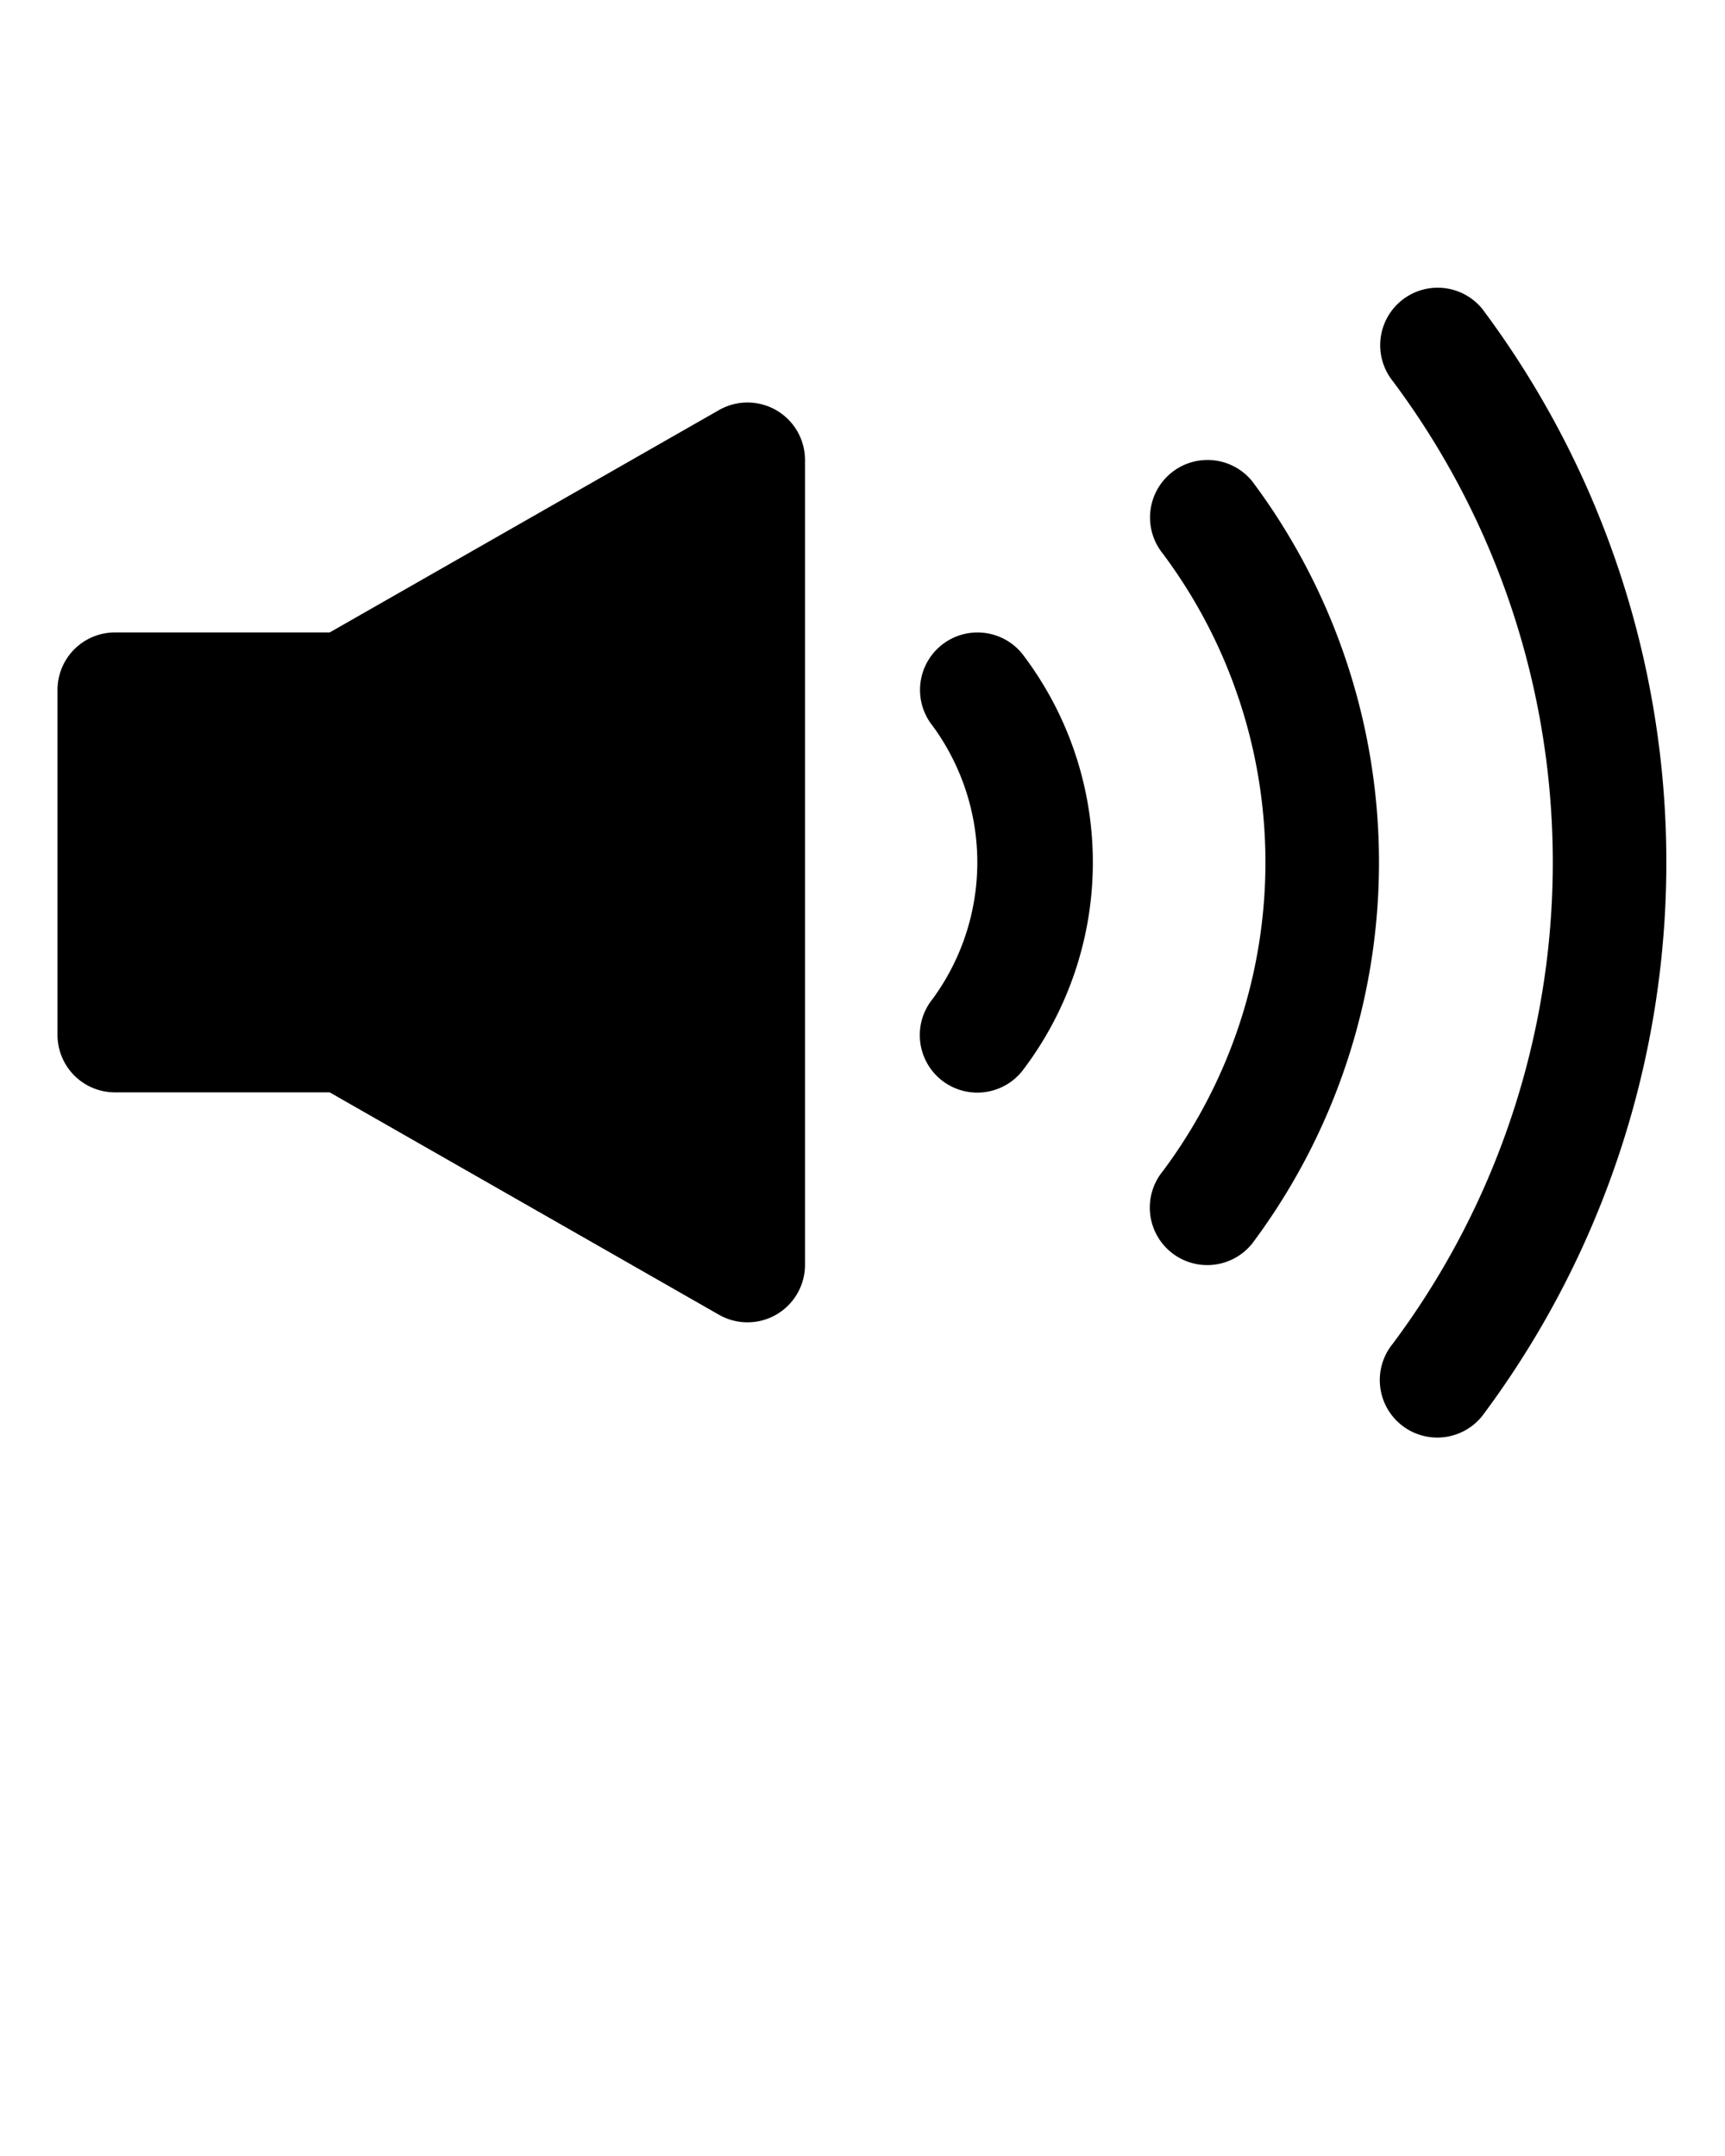<svg xmlns="http://www.w3.org/2000/svg" data-name="Layer 1" viewBox="0 0 30 37.5" x="0px" y="0px"><path d="M13.5,7.135a1,1,0,0,0-1,0L5.734,11H2a1,1,0,0,0-1,1v6a1,1,0,0,0,1,1H5.734l6.77,3.868A1,1,0,0,0,14,22V8A1,1,0,0,0,13.5,7.135Z"/><path d="M16.374,11.221a1,1,0,0,0-.153,1.406,4.018,4.018,0,0,1,0,4.746,1,1,0,1,0,1.558,1.254,5.974,5.974,0,0,0,0-7.254A1,1,0,0,0,16.374,11.221Z"/><path d="M20.374,8.221a1,1,0,0,0-.153,1.406,8.973,8.973,0,0,1,0,10.746,1,1,0,1,0,1.558,1.254,11.067,11.067,0,0,0,0-13.254A1,1,0,0,0,20.374,8.221Z"/><path d="M25.779,5.373a1,1,0,0,0-1.558,1.254,13.983,13.983,0,0,1,0,16.746,1,1,0,1,0,1.558,1.254A16.077,16.077,0,0,0,25.779,5.373Z"/></svg>